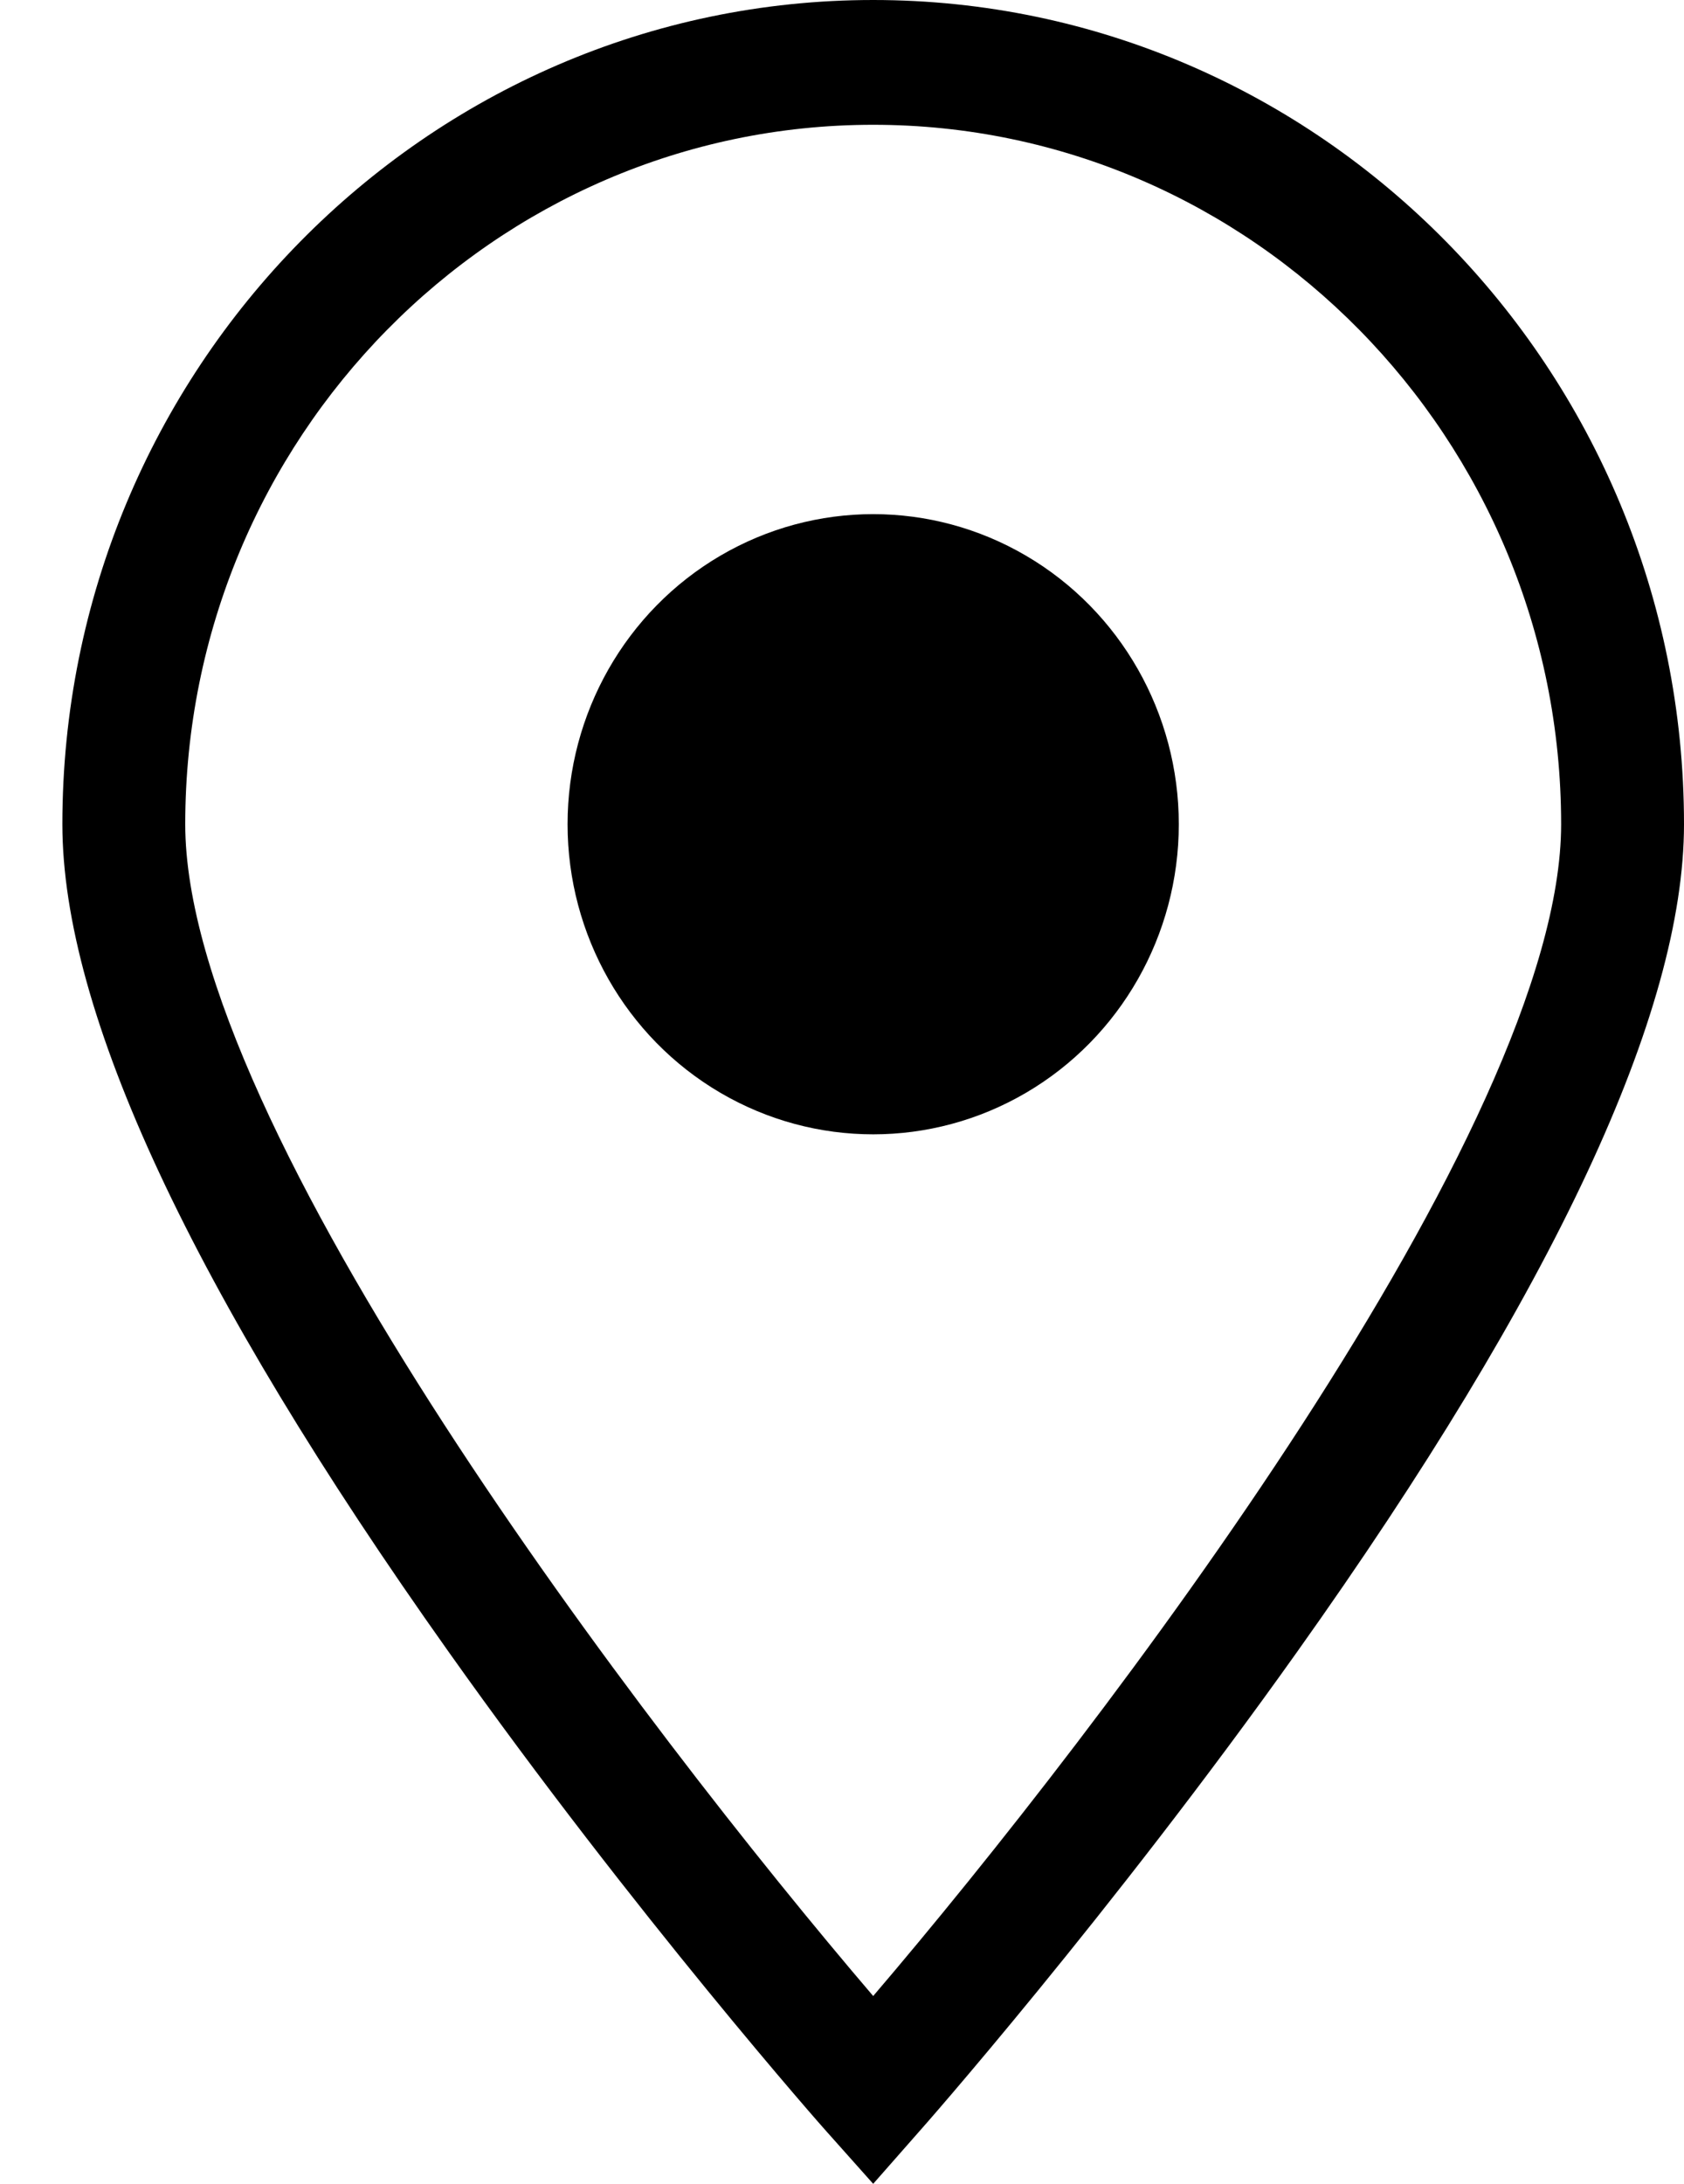 <?xml version="1.0" encoding="utf-8"?>
<!-- Generator: Adobe Illustrator 25.3.1, SVG Export Plug-In . SVG Version: 6.00 Build 0)  -->
<svg version="1.1" id="Слой_1" xmlns="http://www.w3.org/2000/svg" xmlns:xlink="http://www.w3.org/1999/xlink" x="0px" y="0px"
	 viewBox="0 0 27 35" style="enable-background:new 0 0 27 35;" xml:space="preserve">
<g>
	<path d="M14,0C6.83,0,1,5.93,1,13.21c0,3.01,2.08,7.47,6.19,13.26c3,4.23,6.04,7.67,6.07,7.7L14,35l0.73-0.83
		c0.03-0.03,3.07-3.48,6.07-7.7C24.92,20.68,27,16.22,27,13.21C27,5.93,21.17,0,14,0z M14,31.99C10.35,27.72,2.97,18.07,2.97,13.21
		C2.97,7.03,7.92,2,14,2s11.03,5.03,11.03,11.21C25.03,18.07,17.65,27.72,14,31.99z"/>
	<ellipse cx="14" cy="13.21" rx="4.9" ry="4.97"/>
</g>
</svg>
